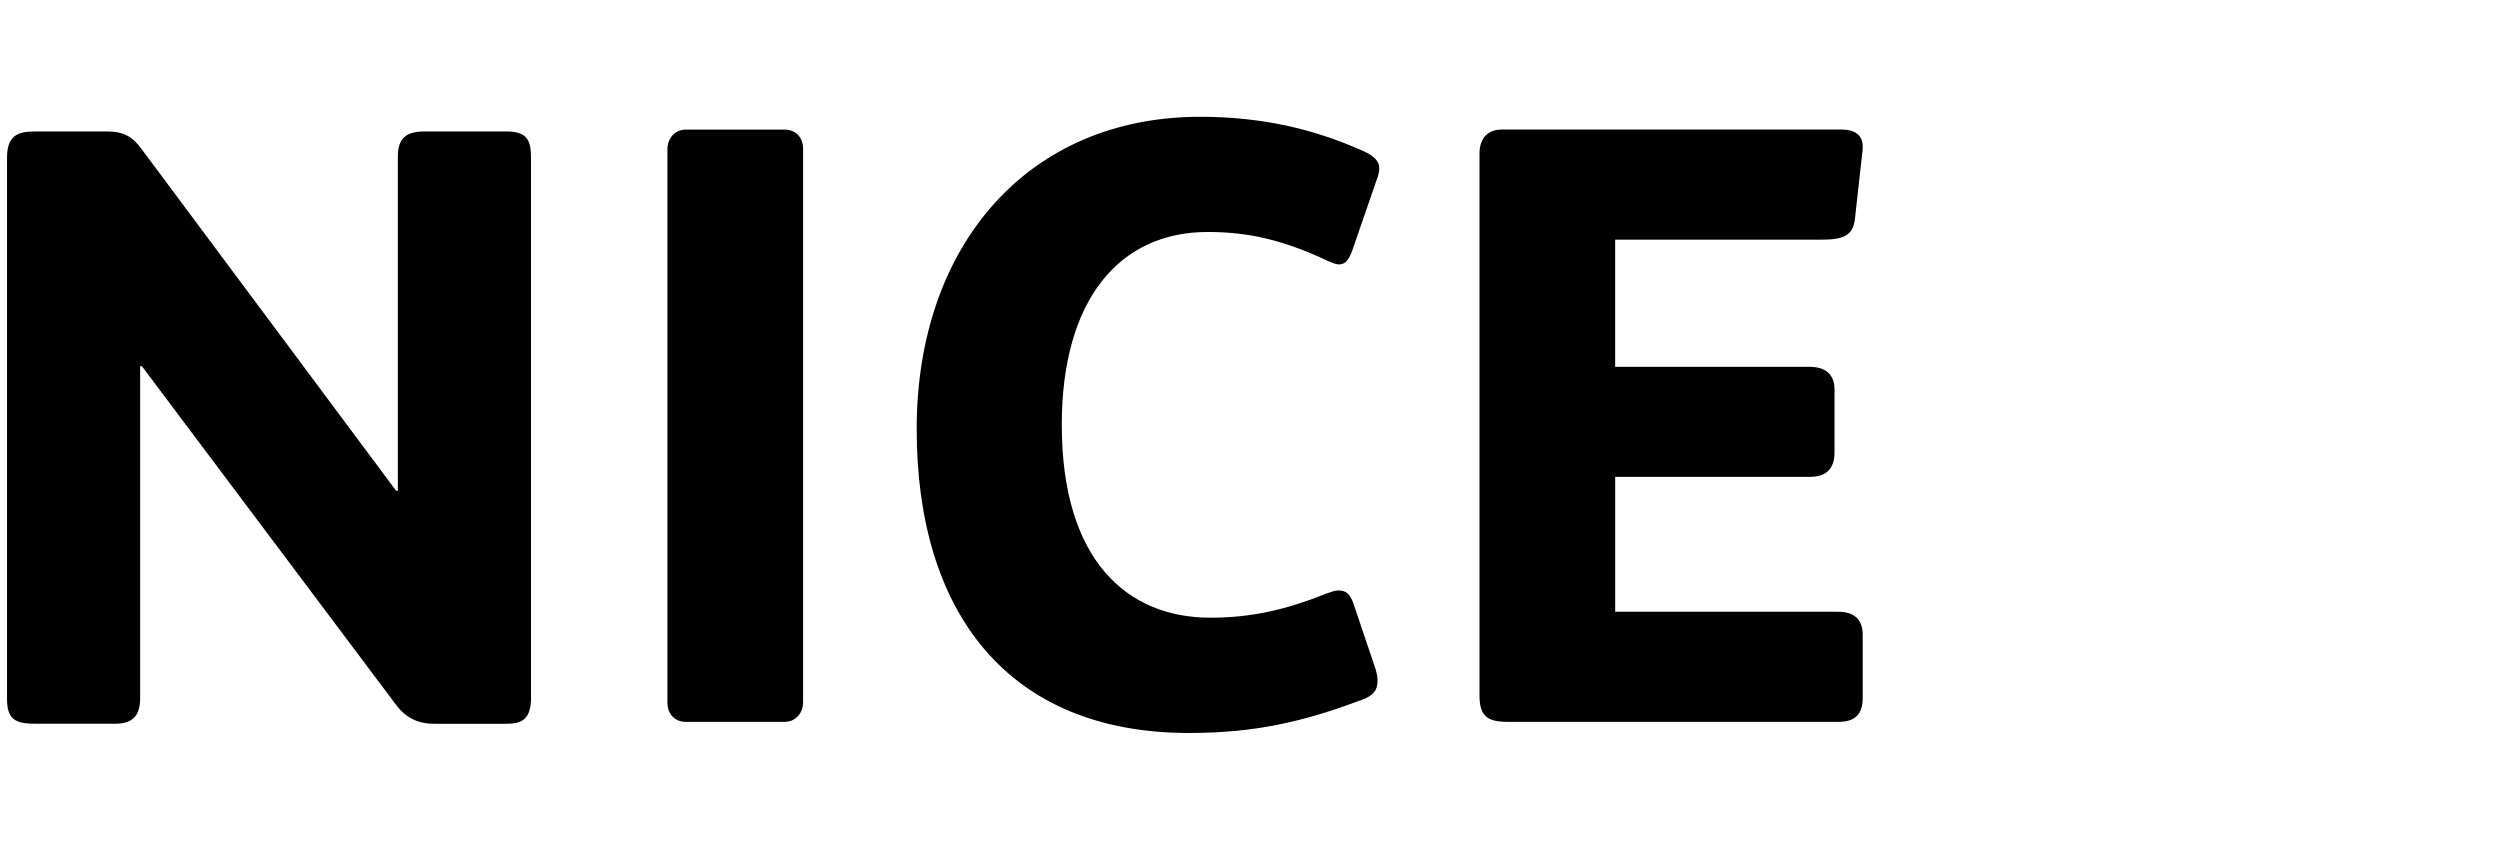 <?xml version="1.0" encoding="utf-8"?>
<!-- Generated by IcoMoon.io -->
<!DOCTYPE svg PUBLIC "-//W3C//DTD SVG 1.1//EN" "http://www.w3.org/Graphics/SVG/1.1/DTD/svg11.dtd">
<svg version="1.1" xmlns="http://www.w3.org/2000/svg" xmlns:xlink="http://www.w3.org/1999/xlink" width="1504" height="512" viewBox="0 0 1504 512">
<path fill="#000" d="M319.488 419.504c0 13.36-5.632 15.92-14.88 15.92h-43.648c-9.248 0-16.928-3.6-22.608-11.296l-152.992-203.84h-1.040v199.728c0 11.296-5.136 15.392-15.392 15.392h-47.76c-11.808 0-16.944-2.56-16.944-14.896v-325.504c0-13.344 6.16-15.92 16.944-15.92h43.12c10.256 0 15.392 3.088 21.040 10.784l152.992 205.376h1.024v-201.28c0-11.28 5.648-14.88 15.92-14.88h49.808c13.344 0 14.368 7.184 14.368 15.92v324.48h0.032zM483.136 422.464c0 6.16-4.096 11.824-11.28 11.824h-59.056c-7.68 0-11.28-5.664-11.28-11.296v-333.248c0-6.16 4.112-11.792 11.28-11.792h59.056c7.696 0 11.28 5.632 11.28 11.296v333.216zM828.192 108.24l-14.896 43.136c-2.032 5.136-4.096 7.696-7.68 7.696-2.048 0-4.096-1.024-6.672-2.064-27.216-12.816-48.272-17.456-72.384-17.456-53.408 0-87.792 41.072-87.792 116.032 0 81.136 38.992 116.016 89.344 116.016 24.128 0 45.184-4.576 69.296-14.336 3.072-1.056 5.664-2.064 7.696-2.064 4.624 0 7.184 2.064 9.232 8.208l12.848 38.016c1.024 3.072 1.536 5.632 1.536 8.208 0 5.136-2.048 8.736-9.248 11.296-35.424 13.36-64.704 20.032-104.224 20.032-108.848 0-163.776-72.4-163.776-182.784 0-110.912 67.248-187.92 170.448-187.92 36.976 0 68.304 7.2 98.064 20.544 7.2 3.072 9.776 6.672 9.776 10.256 0.016 2.064-0.512 4.624-1.552 7.2zM1107.76 77.936c10.272 0 13.328 5.136 12.832 11.792l-4.624 41.6c-1.024 10.784-7.696 12.848-20.016 12.848h-124.272v76.48h116.56c11.312 0 15.408 5.648 15.408 13.856v37.472c0 10.288-5.136 14.896-14.88 14.896h-117.072v81.152h134.016c9.232 0 14.896 4.080 14.896 13.84v38.016c0 9.744-4.624 14.368-14.368 14.368h-199.248c-11.808 0-16.928-3.088-16.928-15.92v-326.032c0-8.736 4.624-14.368 13.344-14.368l204.352-0.016z"></path>
</svg>
